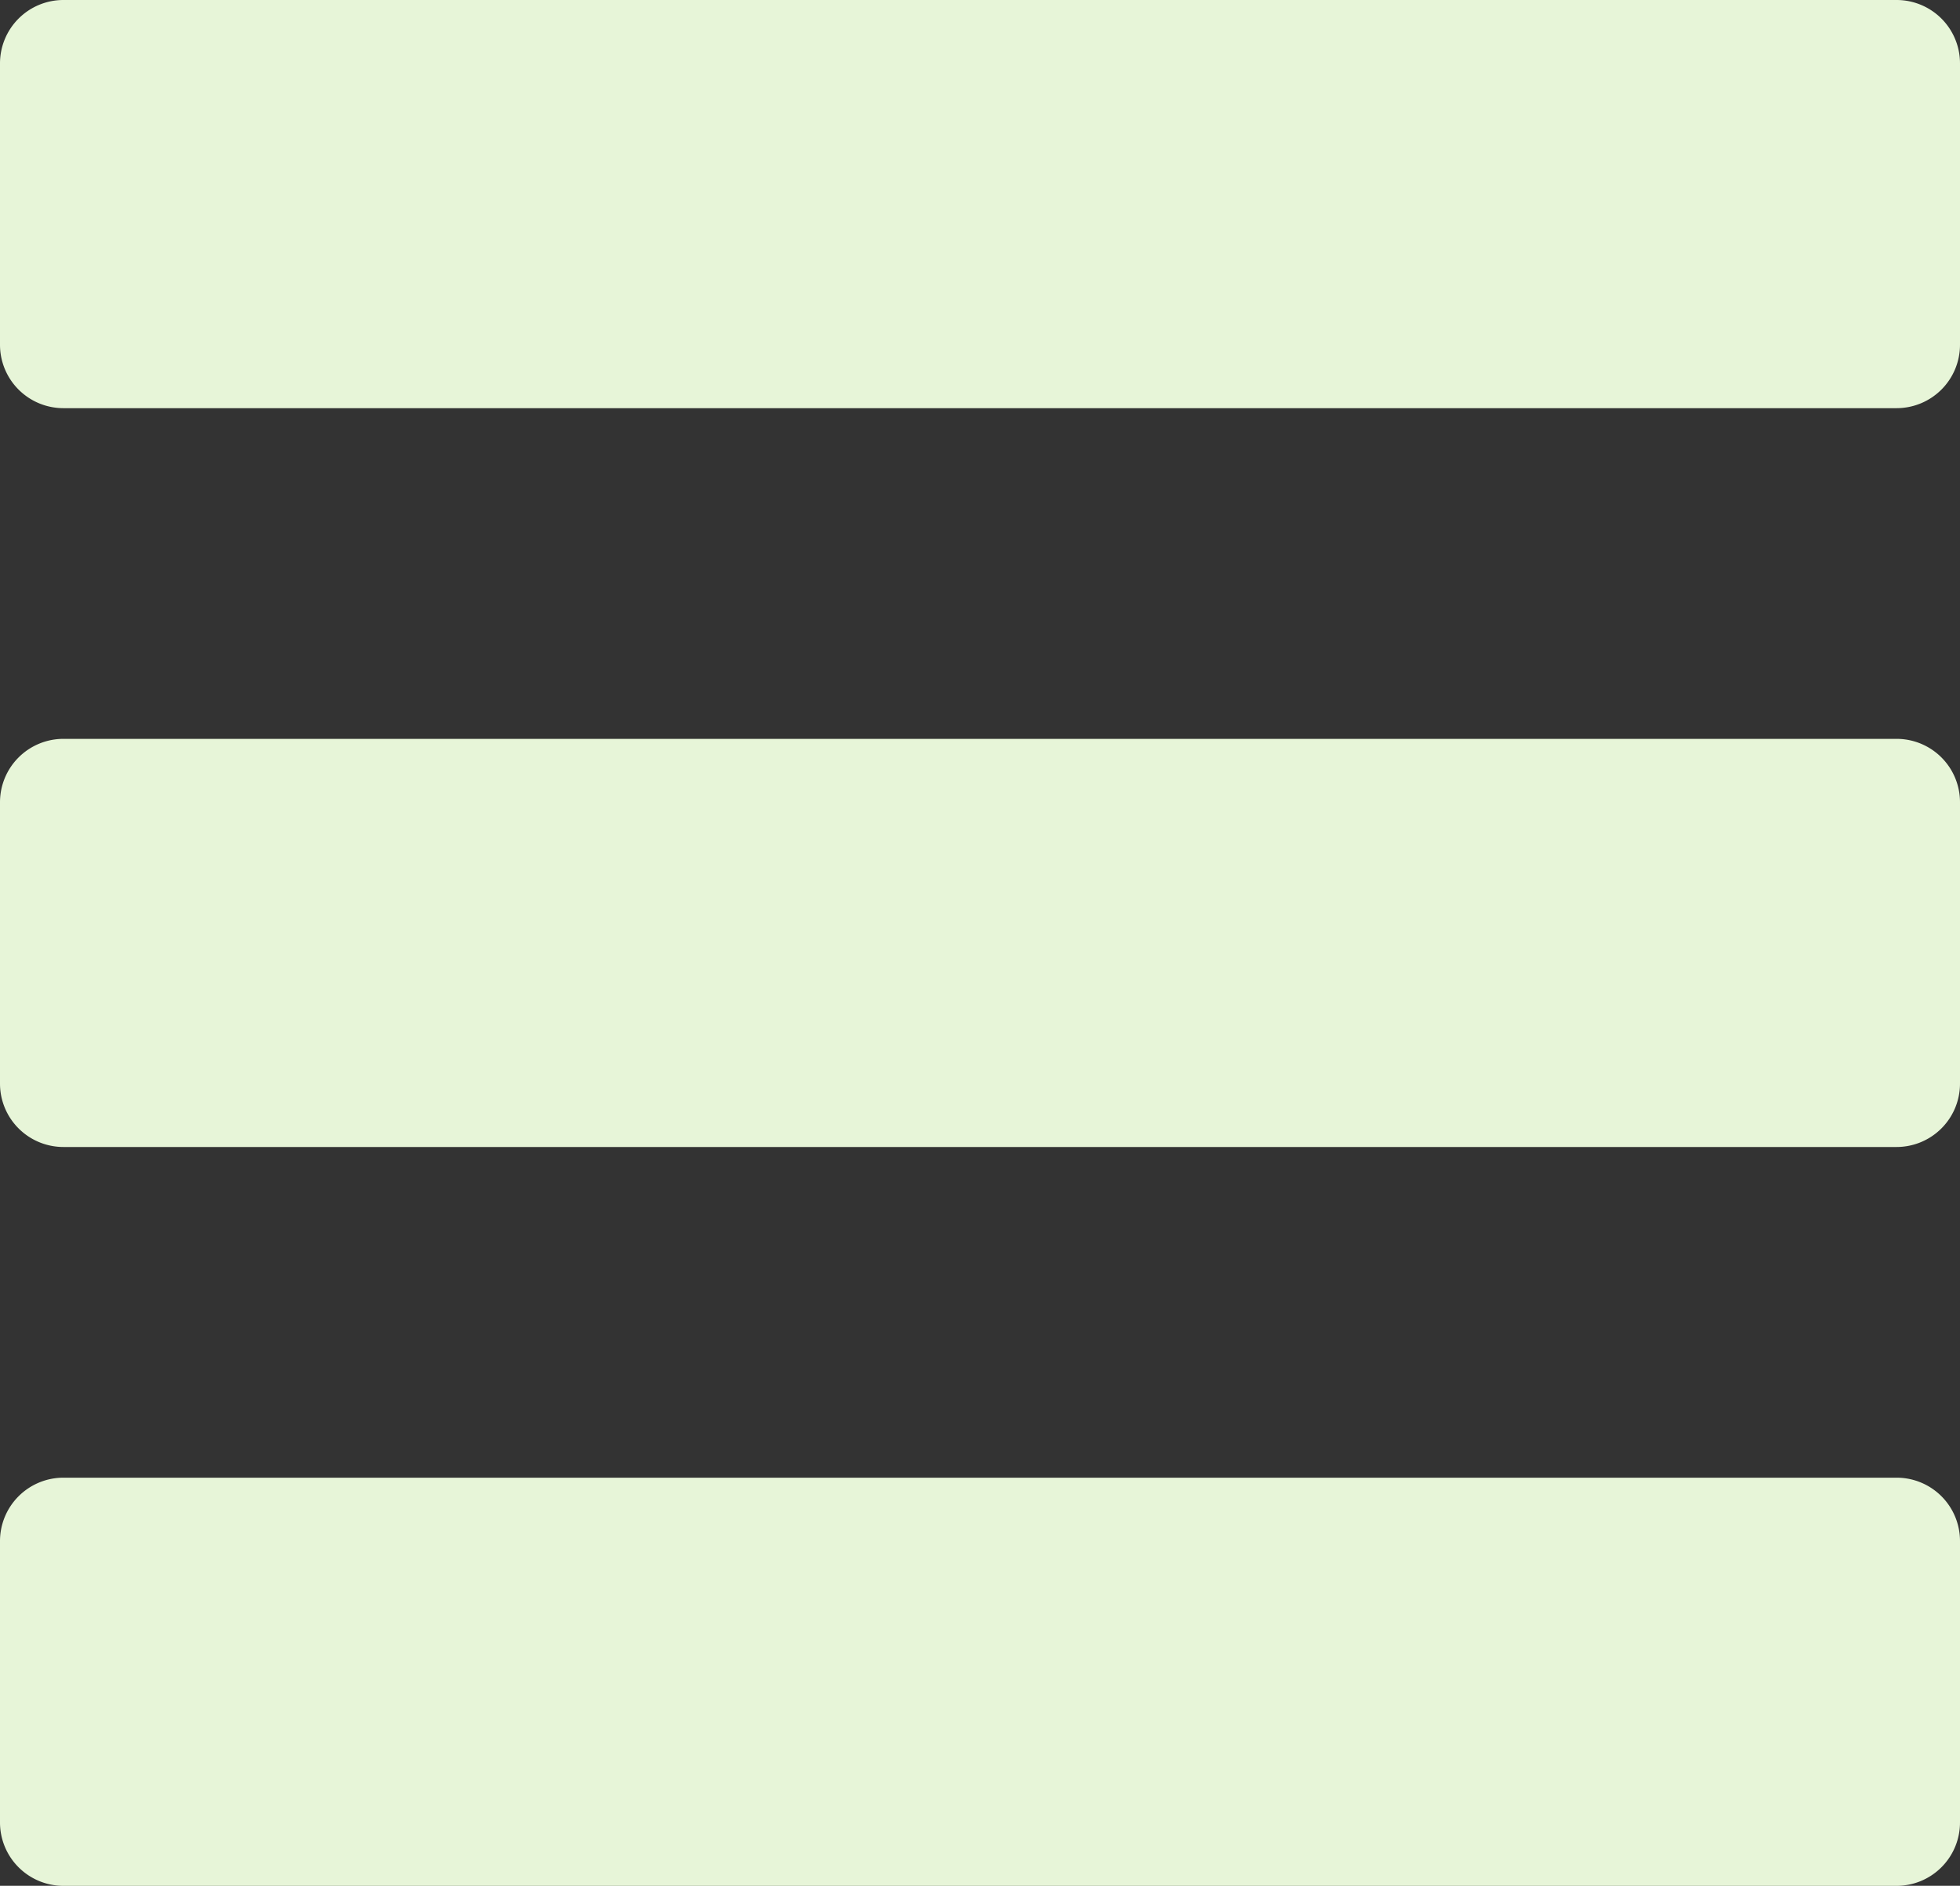 <svg id="Capa_1" data-name="Capa 1" xmlns="http://www.w3.org/2000/svg" viewBox="0 0 512 492.7"><rect x="0" y="0" width="512" height="492.7" fill="#333333" stroke="none"/><defs><style>.cls-1{fill:#e7f5d8}</style></defs><title>sort-button-3</title><path class="cls-1" d="M495.46 9.65H16.55A16.57 16.57 0 0 0 0 26.2v73.54a16.57 16.57 0 0 0 16.55 16.55h478.9A16.57 16.57 0 0 0 512 99.74V26.2a16.56 16.56 0 0 0-16.54-16.55zm0 193.04H16.55A16.57 16.57 0 0 0 0 219.23v73.54a16.57 16.57 0 0 0 16.55 16.55h478.9A16.57 16.57 0 0 0 512 292.77v-73.54a16.56 16.56 0 0 0-16.54-16.54zm0 193.03H16.55A16.57 16.57 0 0 0 0 412.27v73.54a16.57 16.57 0 0 0 16.55 16.55h478.9A16.57 16.57 0 0 0 512 485.81v-73.54a16.55 16.55 0 0 0-16.54-16.55z" transform="translate(0 -9.65)"/></svg>